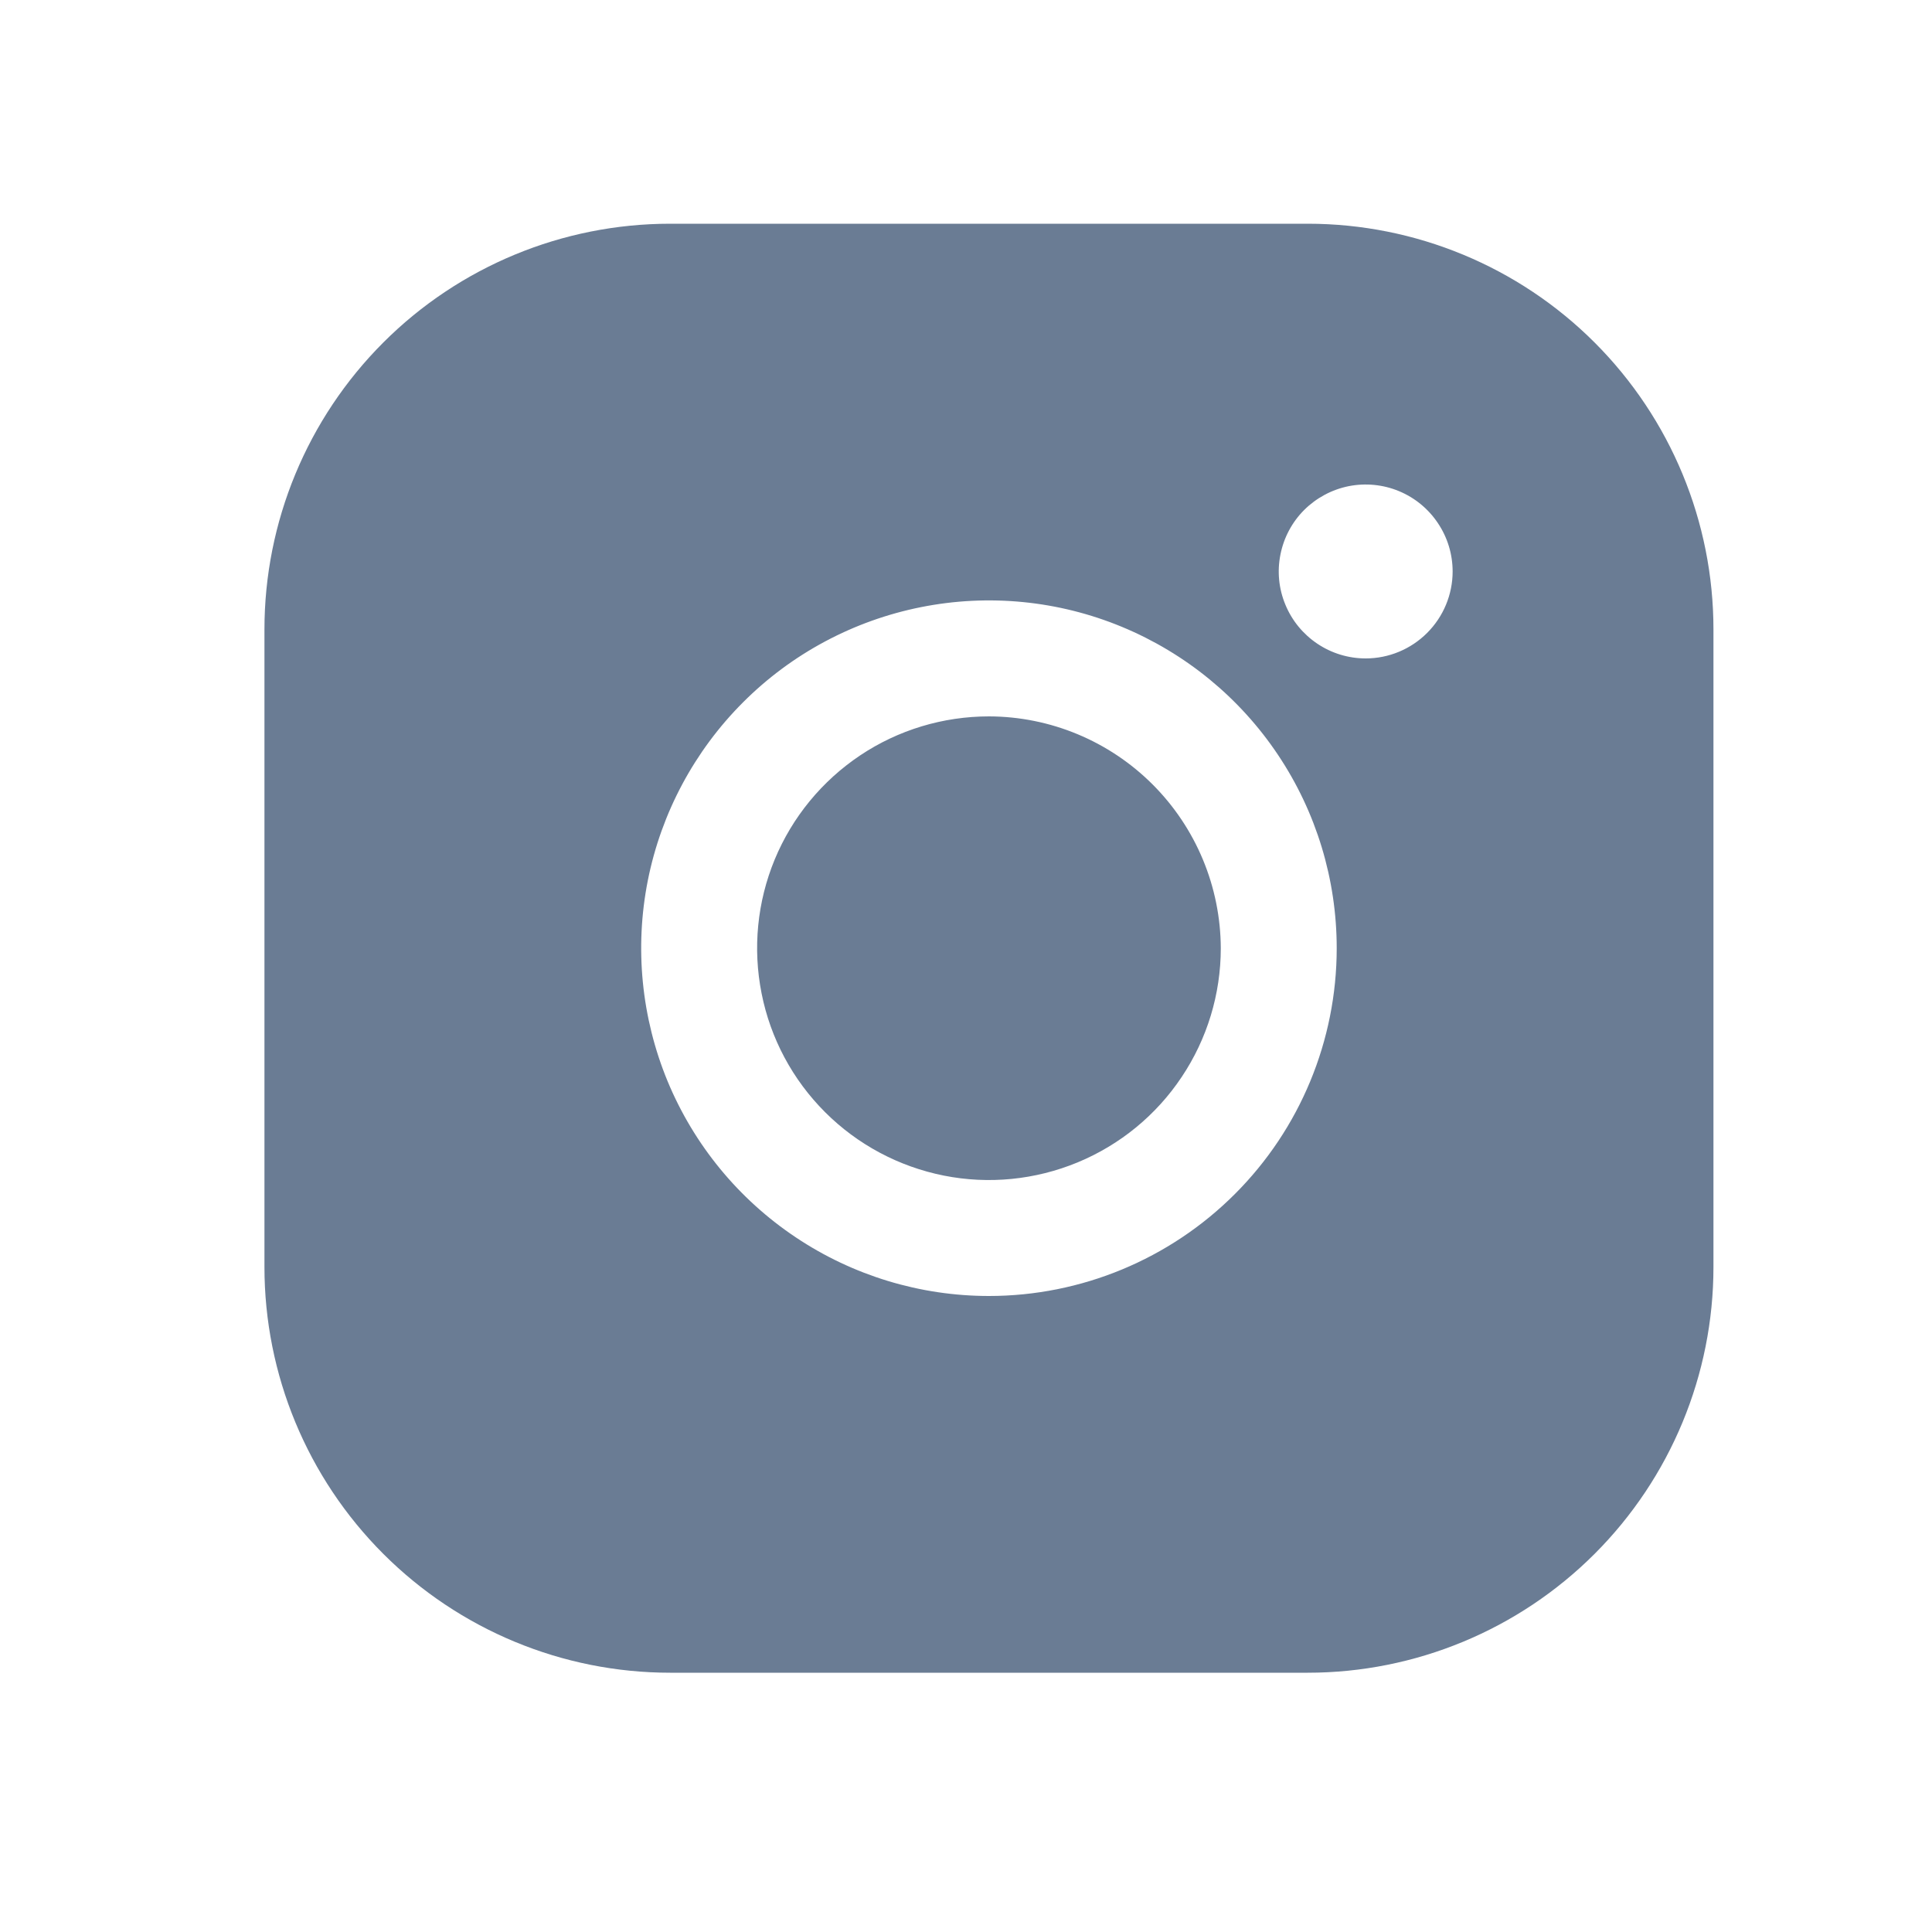 <svg width="25" height="25" viewBox="0 0 25 25" fill="none" xmlns="http://www.w3.org/2000/svg">
<path d="M15.797 12.27C15.797 12.863 15.621 13.443 15.291 13.936C14.962 14.43 14.493 14.814 13.945 15.041C13.397 15.268 12.793 15.328 12.212 15.212C11.63 15.096 11.095 14.81 10.676 14.391C10.256 13.971 9.97 13.437 9.855 12.855C9.739 12.273 9.798 11.67 10.025 11.121C10.252 10.573 10.637 10.105 11.13 9.775C11.623 9.445 12.204 9.27 12.797 9.27C13.592 9.272 14.353 9.589 14.915 10.151C15.477 10.713 15.794 11.475 15.797 12.27ZM22.172 8.145V16.395C22.172 17.787 21.619 19.122 20.634 20.107C19.65 21.091 18.314 21.645 16.922 21.645H8.672C7.279 21.645 5.944 21.091 4.96 20.107C3.975 19.122 3.422 17.787 3.422 16.395V8.145C3.422 6.752 3.975 5.417 4.96 4.432C5.944 3.448 7.279 2.895 8.672 2.895H16.922C18.314 2.895 19.65 3.448 20.634 4.432C21.619 5.417 22.172 6.752 22.172 8.145ZM17.297 12.27C17.297 11.38 17.033 10.509 16.538 9.769C16.044 9.029 15.341 8.453 14.519 8.112C13.697 7.771 12.792 7.682 11.919 7.856C11.046 8.03 10.244 8.458 9.615 9.088C8.986 9.717 8.557 10.519 8.383 11.392C8.21 12.264 8.299 13.169 8.639 13.992C8.98 14.814 9.557 15.517 10.297 16.011C11.037 16.506 11.907 16.77 12.797 16.77C13.99 16.77 15.135 16.295 15.979 15.451C16.823 14.608 17.297 13.463 17.297 12.27ZM18.797 7.395C18.797 7.172 18.731 6.955 18.607 6.77C18.484 6.585 18.308 6.44 18.102 6.355C17.897 6.27 17.671 6.248 17.452 6.291C17.234 6.335 17.034 6.442 16.876 6.599C16.719 6.756 16.612 6.957 16.569 7.175C16.525 7.393 16.547 7.619 16.633 7.825C16.718 8.031 16.862 8.206 17.047 8.33C17.232 8.454 17.449 8.52 17.672 8.52C17.97 8.52 18.256 8.401 18.467 8.19C18.678 7.979 18.797 7.693 18.797 7.395Z" fill="#6A7C94"/>
</svg>
